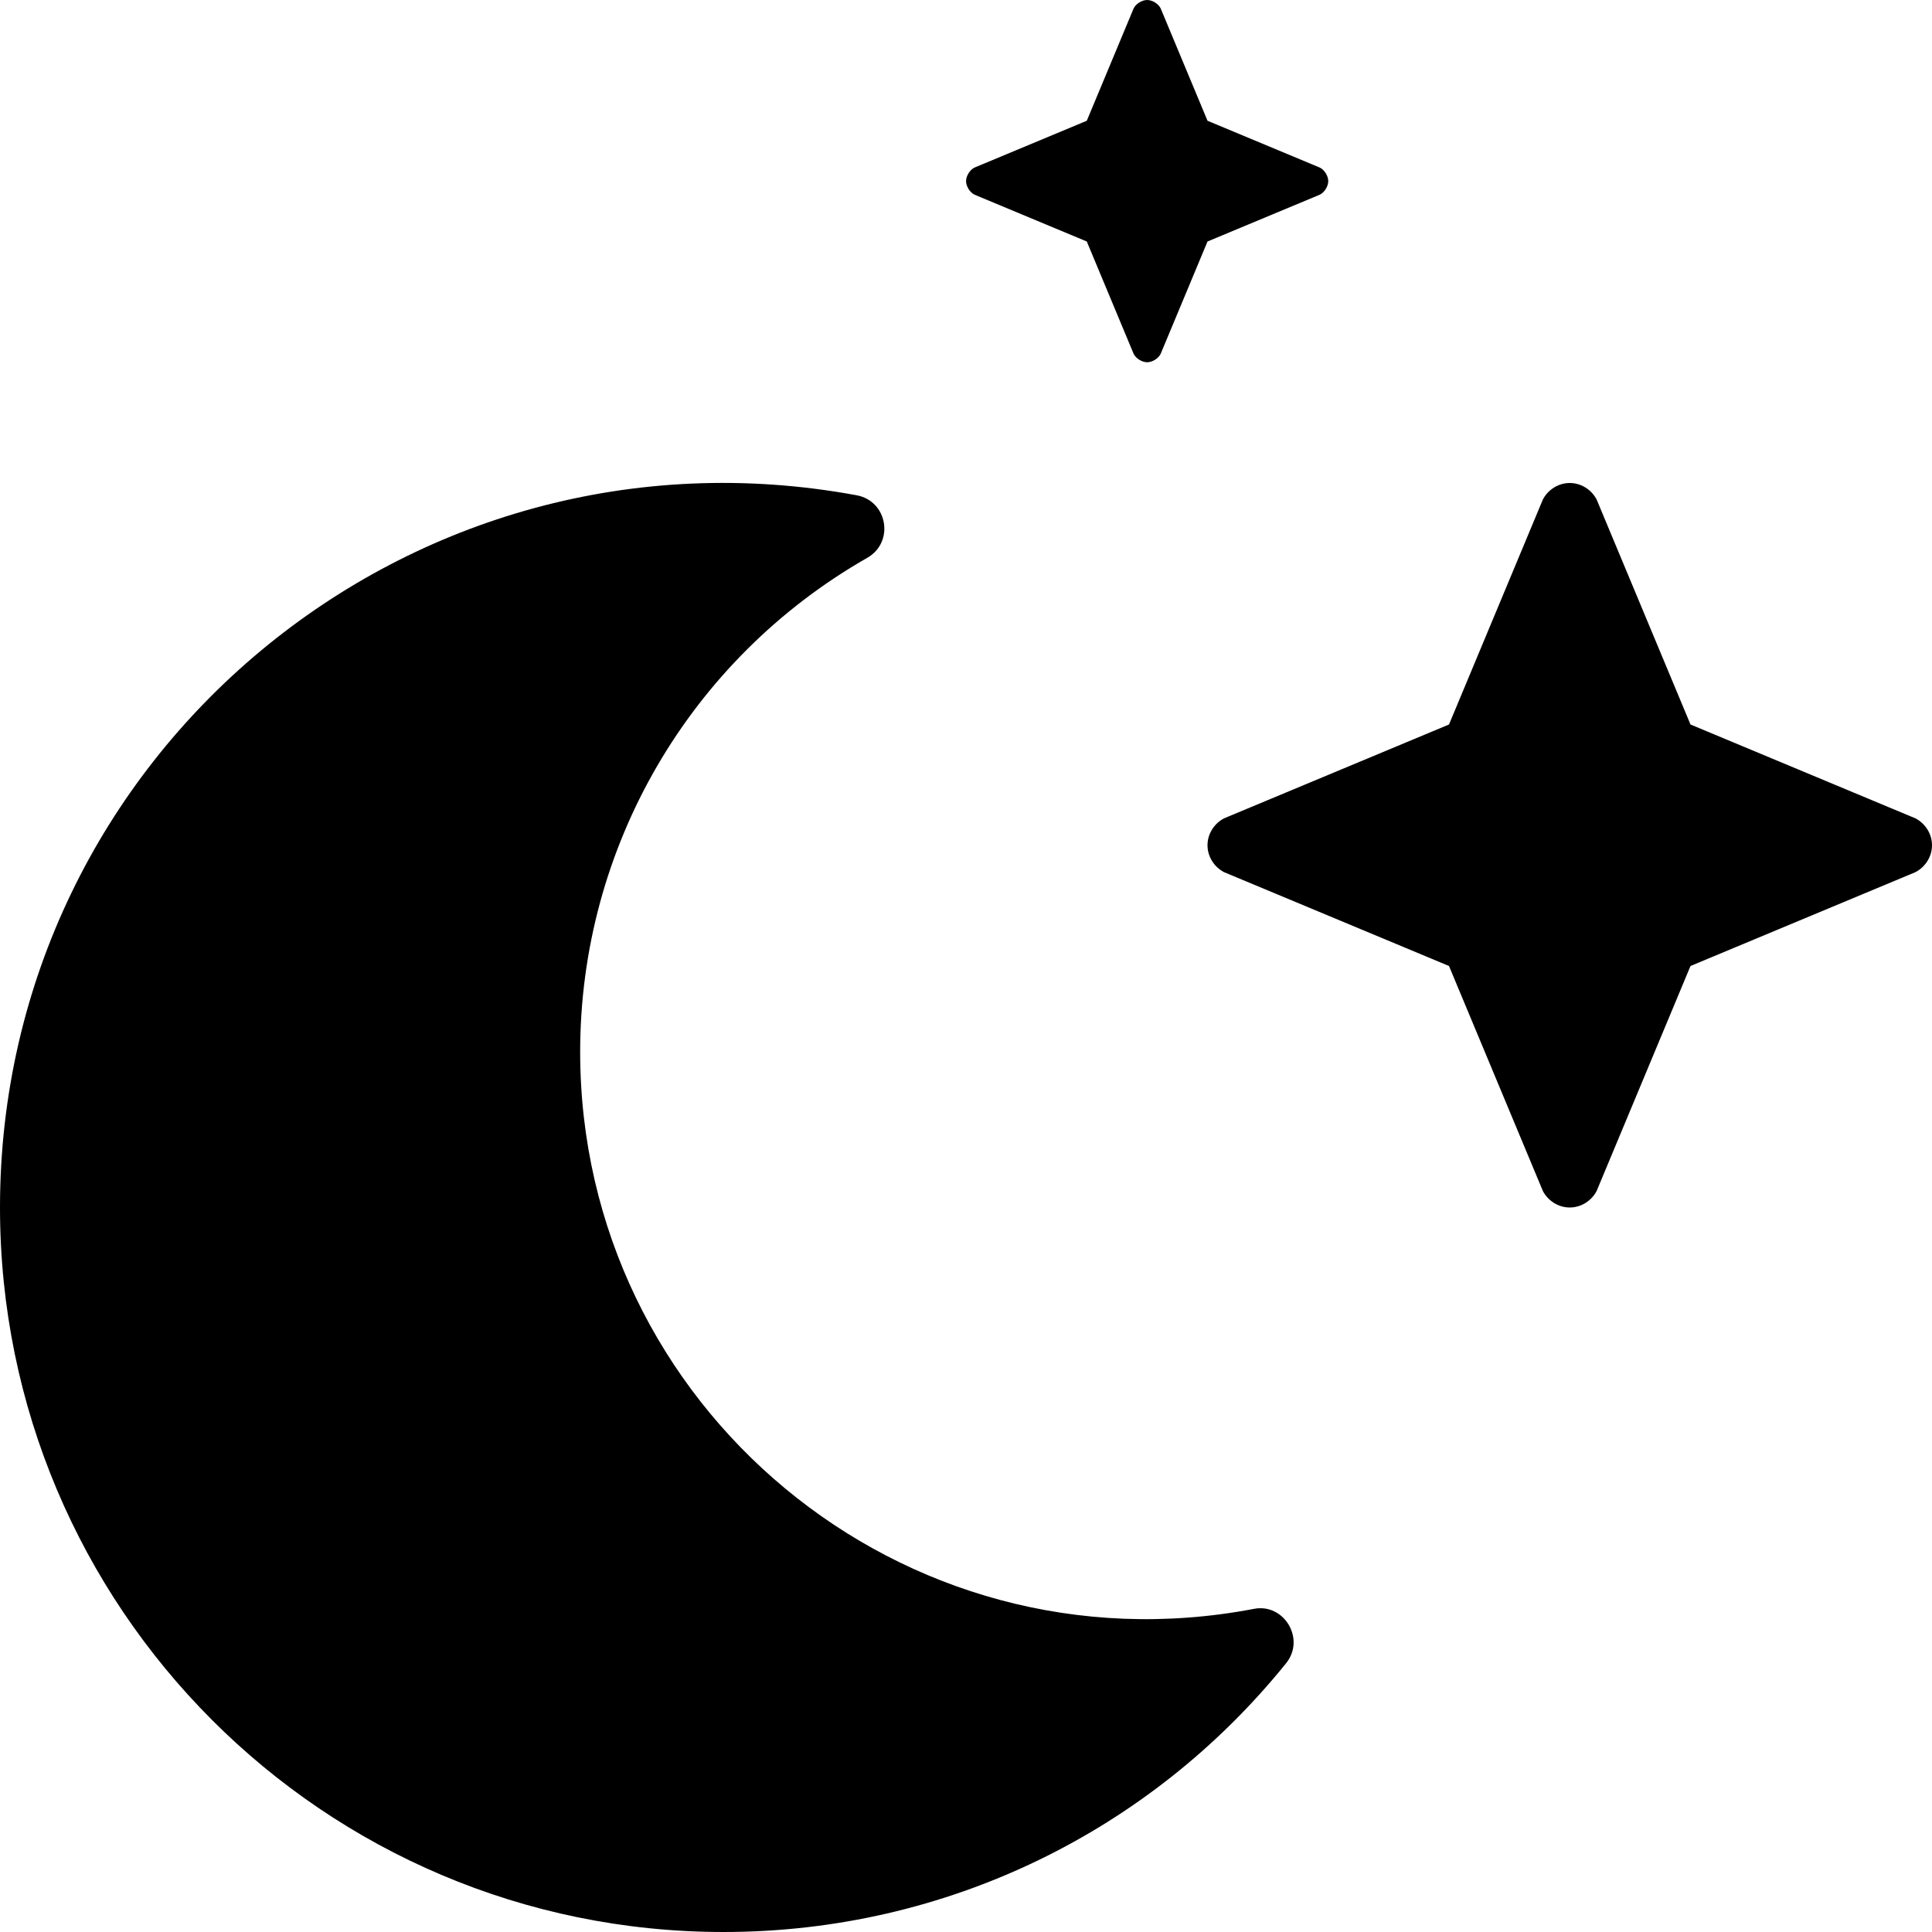 <svg xmlns="http://www.w3.org/2000/svg" viewBox="0 0 512 512"><path d="M332.25 426.375C239.125 444.125 153.75 372.75 153.75 278.75C153.75 224.5 182.75 174.75 229.75 147.875C237.125 143.75 235.25 132.75 227 131.25C108.75 109.375 0 200 0 320C0 426.001 85.75 512 191.75 512C251 512 305 485.125 340.75 440.875C346.125 434.375 340.25 424.75 332.25 426.375ZM288.01 63.998L300.43 93.781C301.039 95.006 302.641 96 304.008 96S306.975 95.006 307.584 93.781L320.004 63.998L349.789 51.578C351.008 50.969 352 49.357 352 47.998C352 46.633 351.008 45.031 349.789 44.422L320.004 32.002L307.584 2.217C306.975 0.99 305.375 0 304.008 0S301.039 0.99 300.43 2.217L288.01 32.002L258.225 44.422C257.008 45.031 256.016 46.633 256.016 47.998C256.016 49.357 257.008 50.969 258.225 51.578L288.01 63.998ZM507.625 216.875L448 192L423.125 132.375C421.75 129.75 419 128 416 128S410.25 129.75 408.875 132.375L384 192L324.375 216.875C321.75 218.25 320 221 320 224S321.75 229.75 324.375 231.125L384 256L408.875 315.625C410.25 318.25 413 320 416 320S421.75 318.25 423.125 315.625L448 256L507.625 231.125C510.25 229.75 512 227 512 224S510.25 218.25 507.625 216.875Z"/></svg>